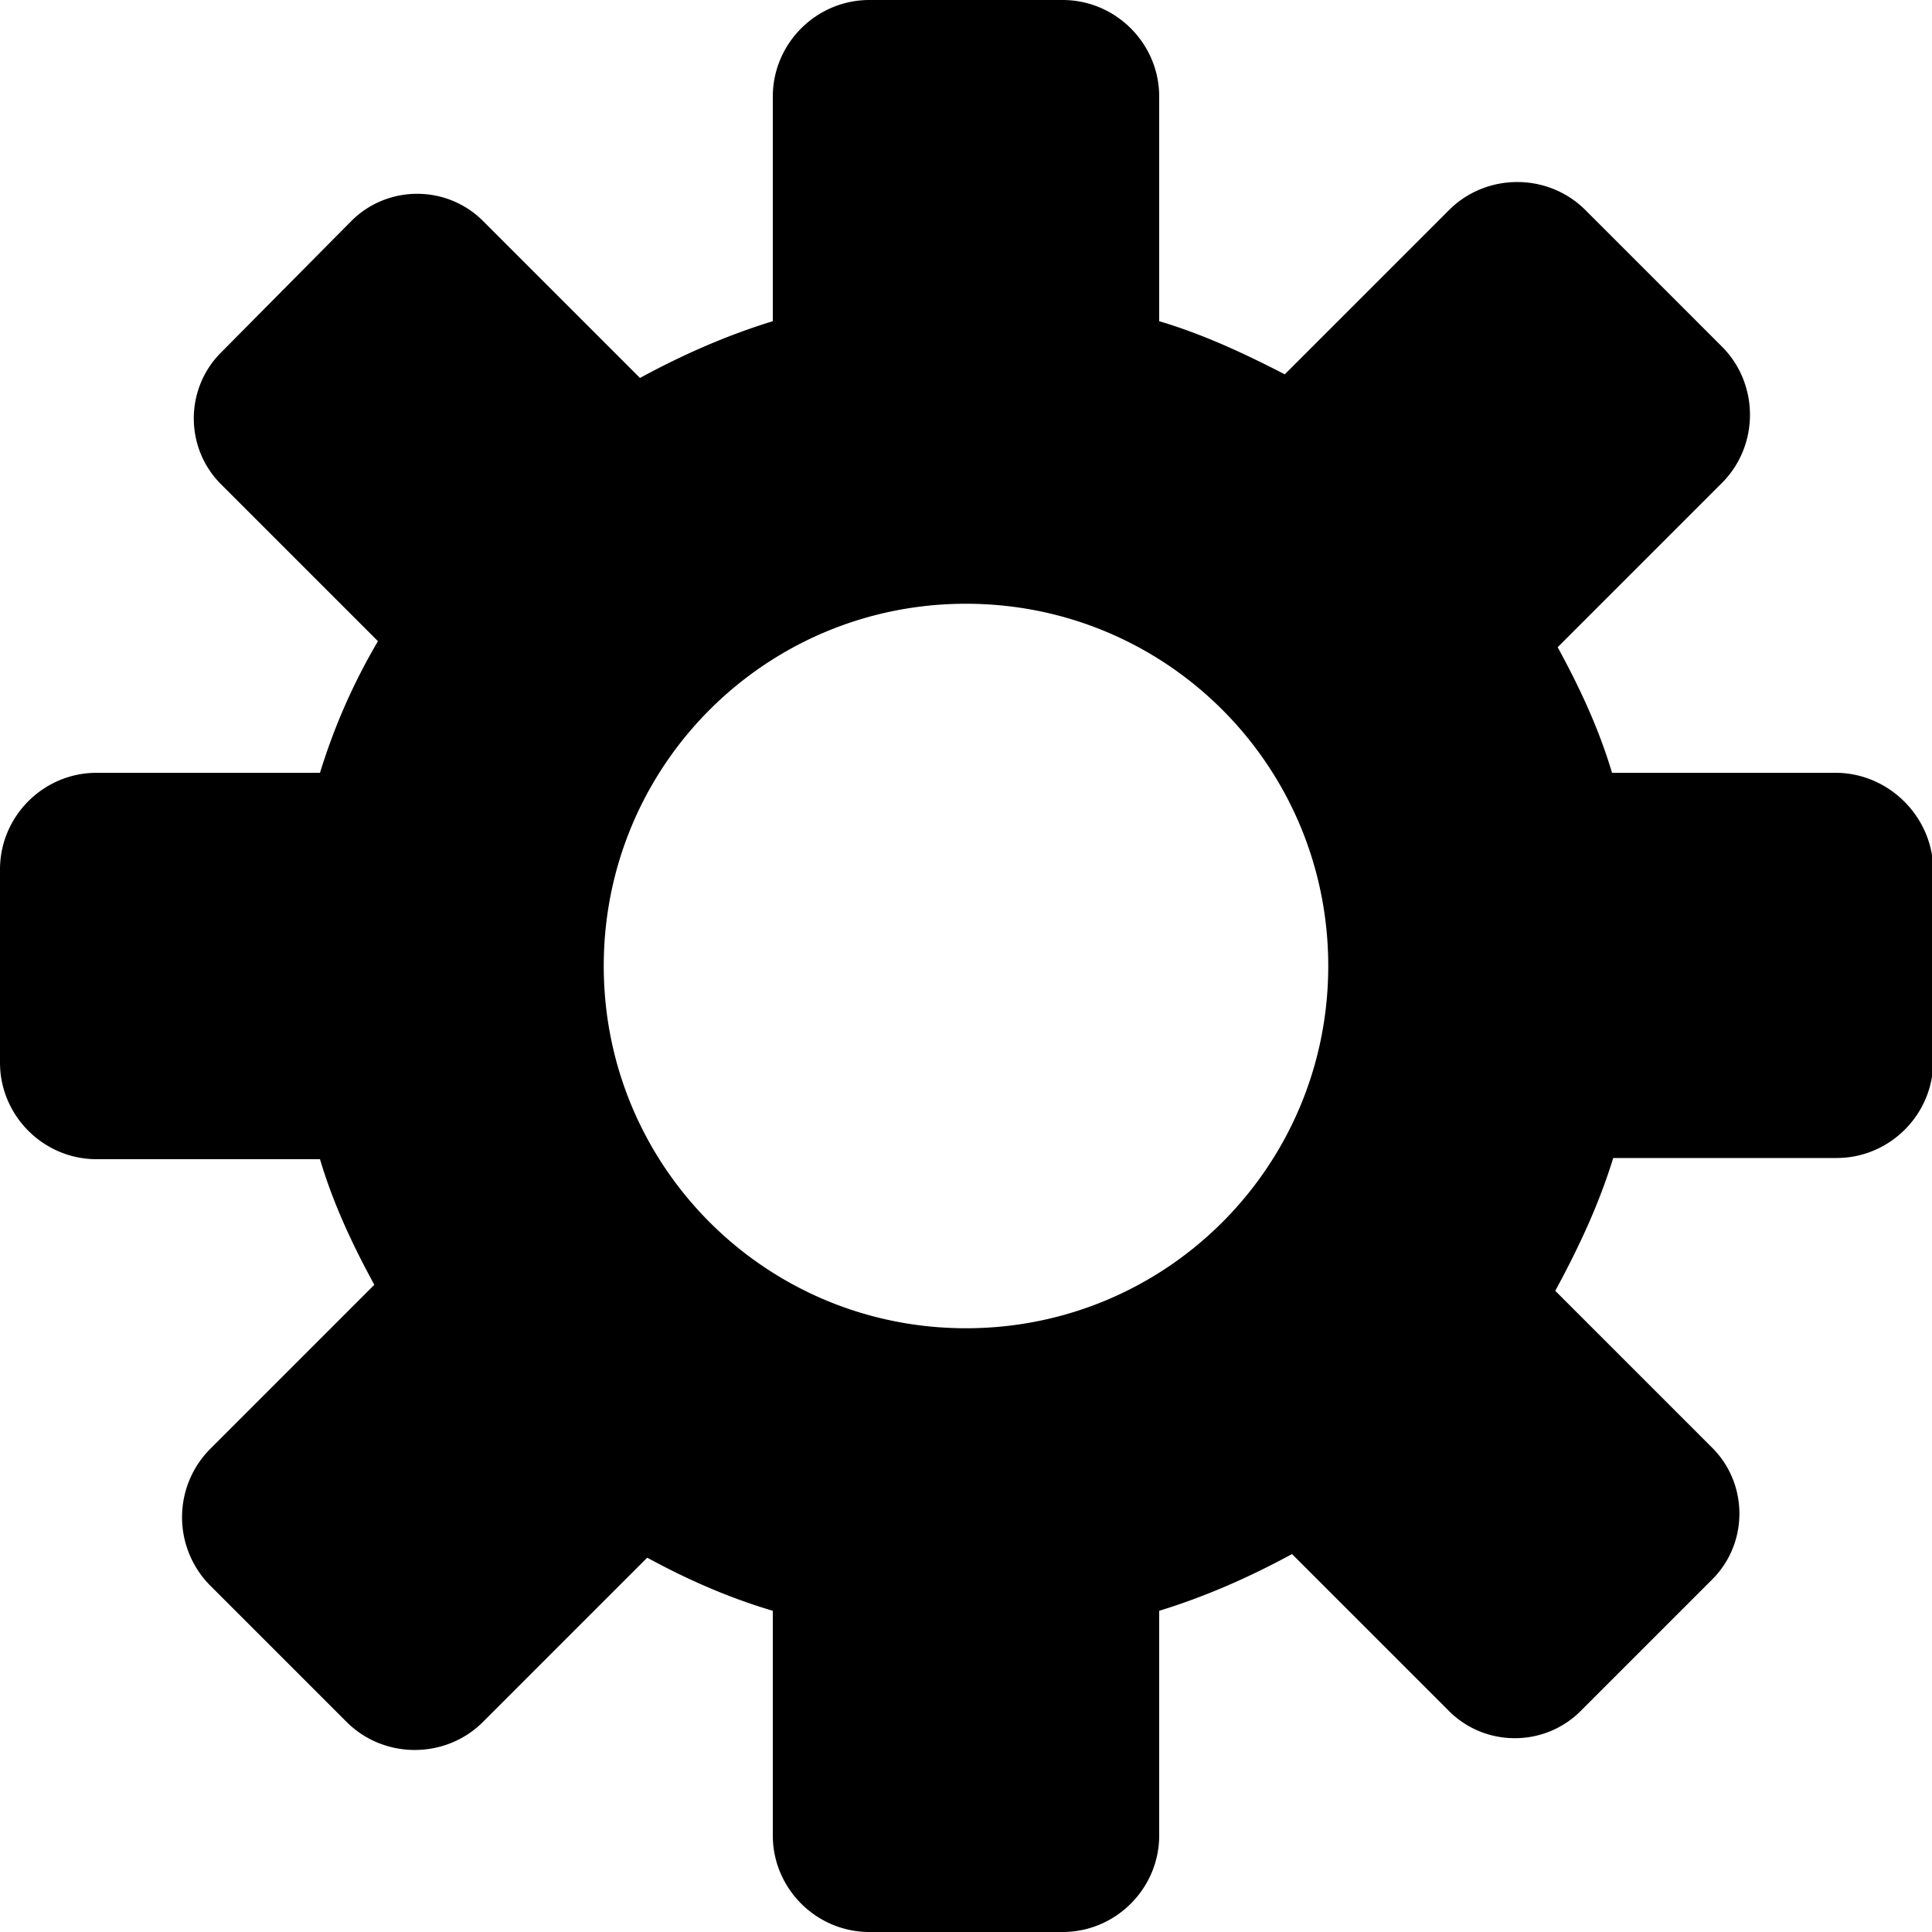 <svg xmlns="http://www.w3.org/2000/svg" width="16" height="16" viewBox="0 0 16 16" fill="currentColor"><g clip-path="url(#clip0)"><path fill-rule="evenodd" clip-rule="evenodd" d="M2.91 1.83c.3-.3.79-.3 1.09 0l1.3 1.3c.35-.19.71-.35 1.1-.47V.8c0-.44.36-.8.8-.8h1.6c.44 0 .8.36.8.8v1.86c.37.11.71.27 1.04.44L12 1.74c.31-.31.82-.31 1.13 0l1.13 1.13c.31.31.31.82 0 1.13L12.9 5.36c.18.33.34.67.45 1.04h1.85c.44 0 .8.36.81.79v1.6c0 .44-.36.8-.8.8h-1.85c-.12.39-.29.75-.48 1.1l1.3 1.3c.3.3.3.79 0 1.09l-1.09 1.09c-.3.3-.79.3-1.09 0l-1.3-1.3c-.35.19-.71.35-1.1.47v1.86c0 .44-.36.8-.8.8H7.2c-.44 0-.8-.36-.8-.8v-1.86c-.37-.11-.71-.26-1.04-.44L4 14.26c-.31.31-.82.31-1.13 0l-1.13-1.13a.803.803 0 0 1 0-1.13l1.36-1.36c-.18-.33-.34-.67-.45-1.04H.8c-.44 0-.8-.36-.8-.8V7.2c0-.44.36-.8.8-.8h1.85c.12-.39.28-.75.48-1.09l-1.3-1.3c-.3-.3-.3-.79 0-1.09l1.08-1.09zm-.324 1.414l.005.005-.005-.005zM5 8c0 1.66 1.34 3 3 3s3-1.34 3-3-1.34-3-3-3-3 1.34-3 3z"></path></g><defs><clippath id="clip0"><path d="M0 0h16v16H0z"></path></clippath></defs></svg>